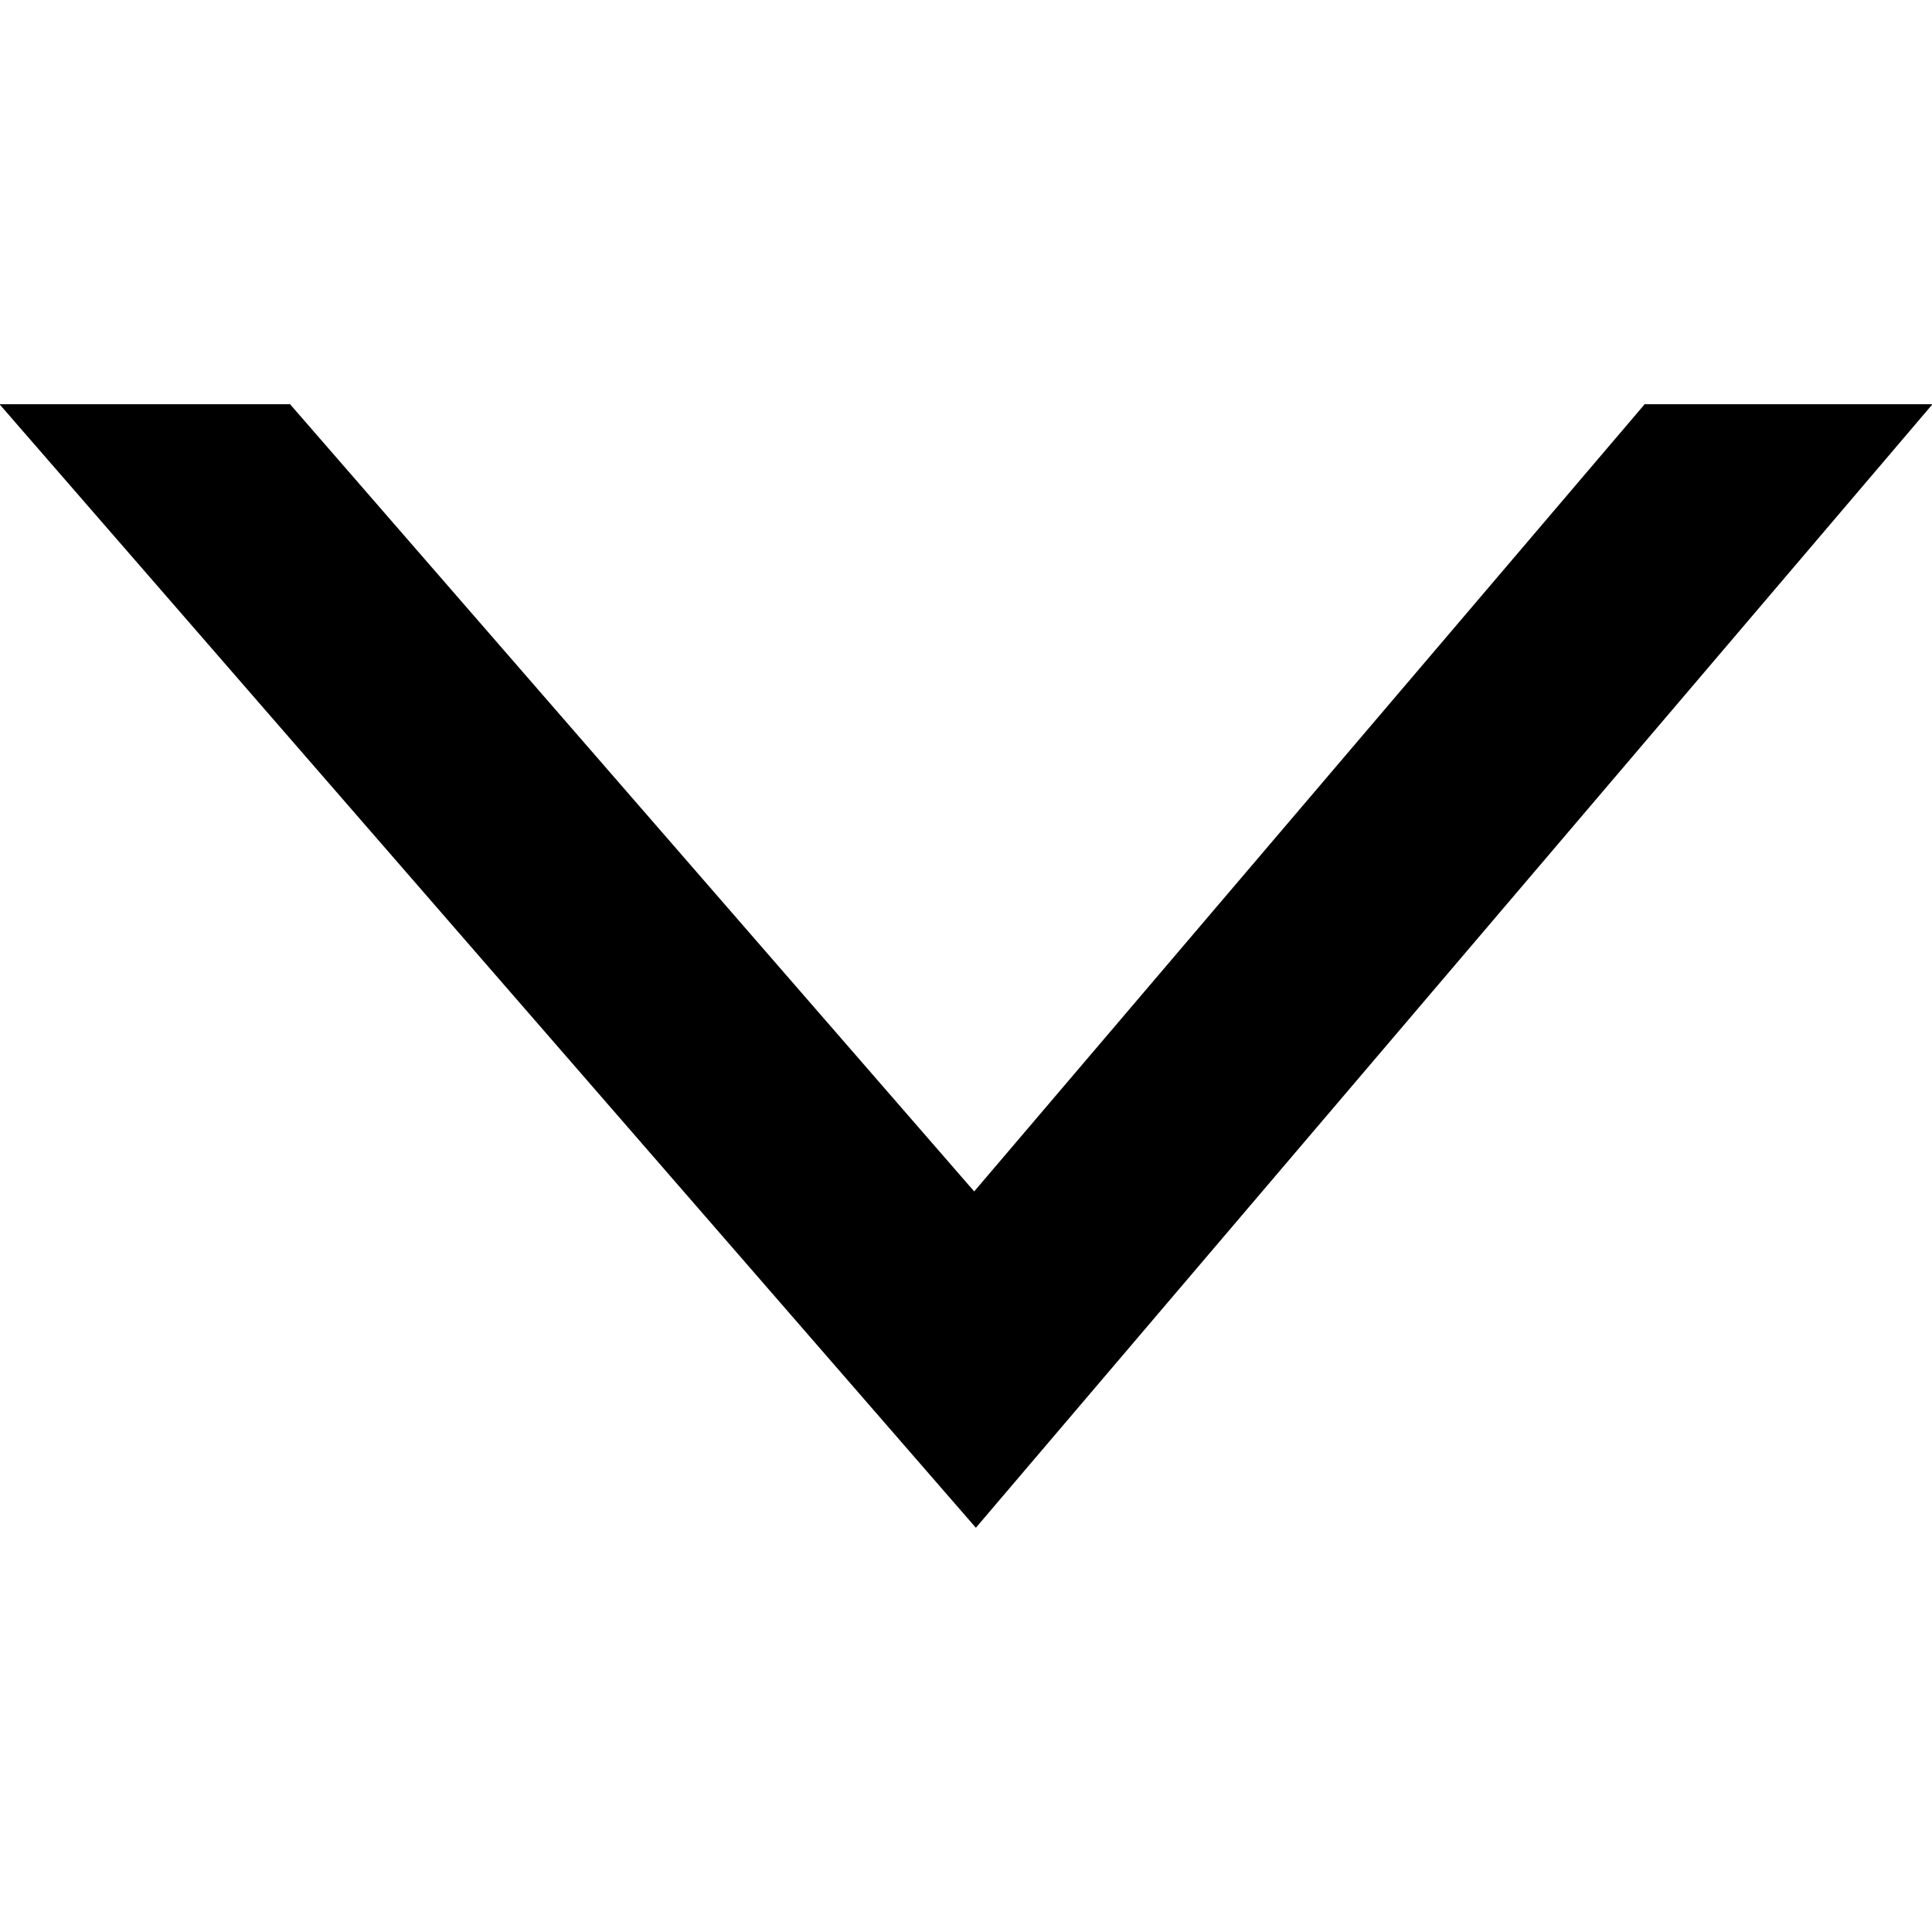 <!-- Generated by IcoMoon.io -->
<svg version="1.1" xmlns="http://www.w3.org/2000/svg" width="1024" height="1024" viewBox="0 0 1024 1024">
<title></title>
<g id="icomoon-ignore">
</g>
<path d="M871.695 214.257l-355.352 417.226-362.592-417.226h-153.998l517.481 595.486 507.013-595.486z"></path>
</svg>

